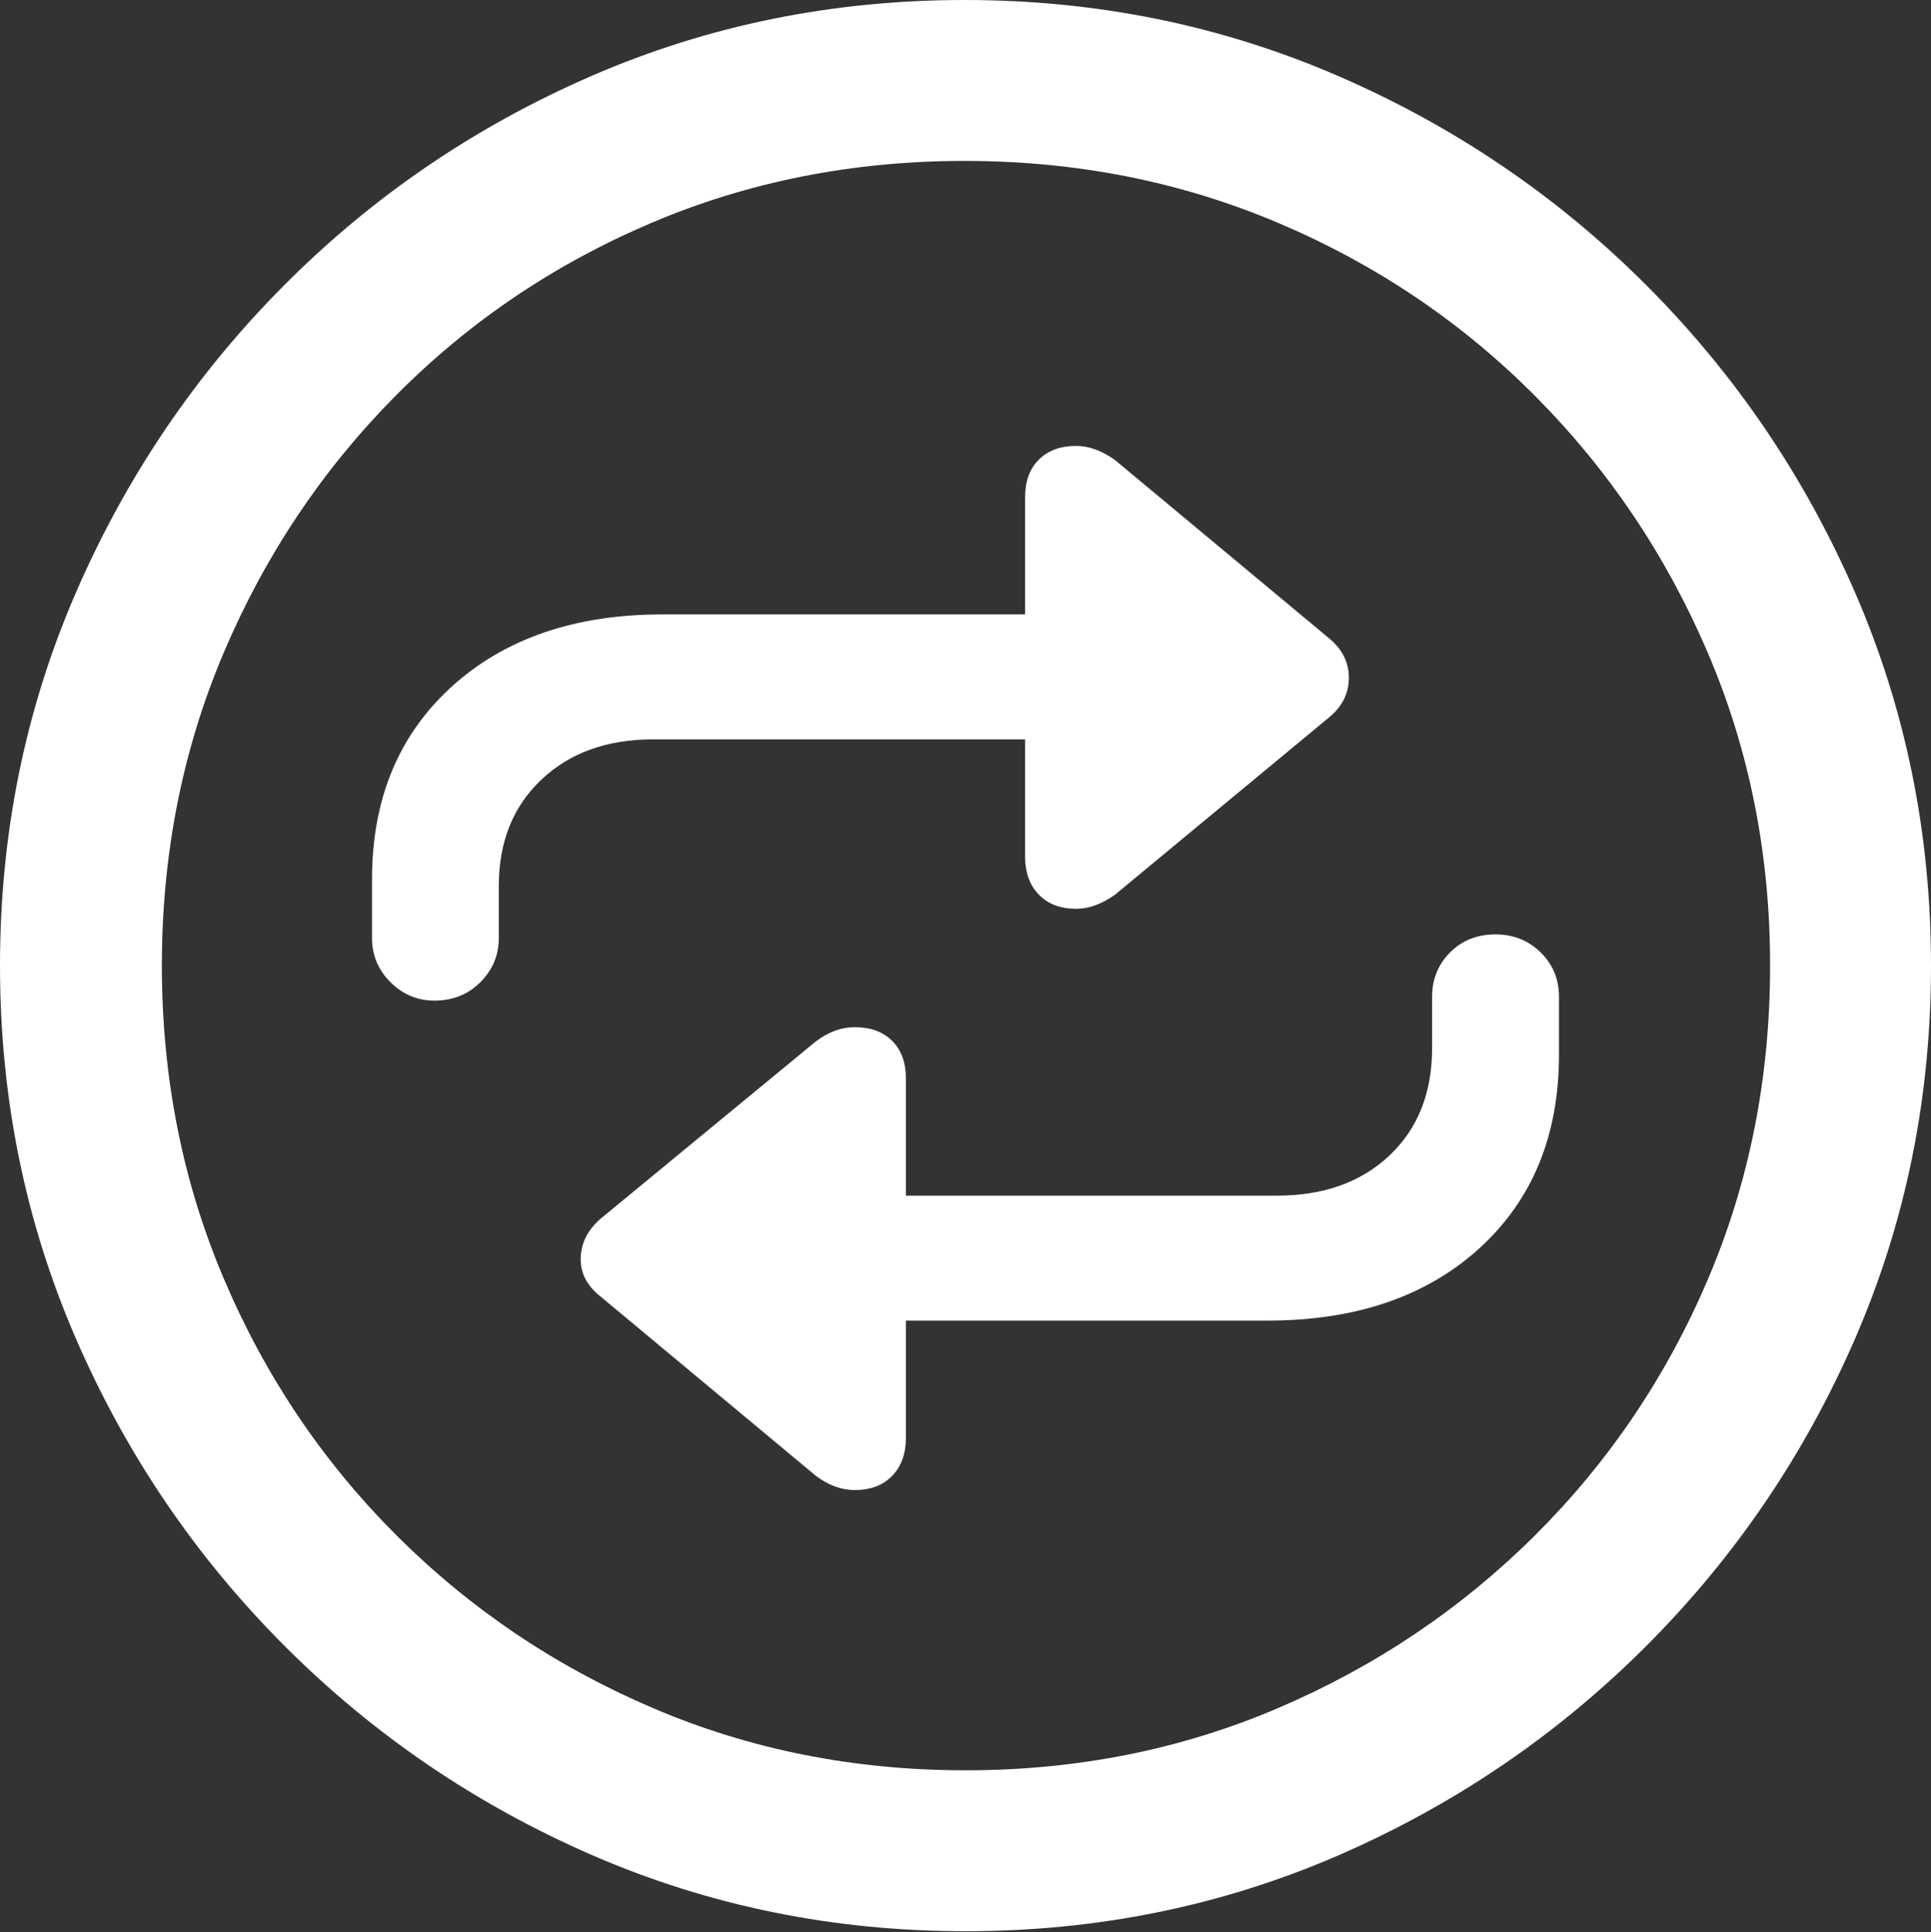 <?xml version="1.0" encoding="UTF-8"?>
<!--Generator: Apple Native CoreSVG 175.5-->
<!DOCTYPE svg
PUBLIC "-//W3C//DTD SVG 1.1//EN"
       "http://www.w3.org/Graphics/SVG/1.1/DTD/svg11.dtd">
<svg version="1.1" xmlns="http://www.w3.org/2000/svg" xmlns:xlink="http://www.w3.org/1999/xlink" width="19.922" height="19.932">
 <rect width="100%" height="100%" fill="#333333" stroke="none"/>
 <g>
  <rect height="19.932" opacity="0" width="19.922" x="0" y="0"/>
  <path d="M9.961 19.922Q12.002 19.922 13.804 19.141Q15.605 18.359 16.982 16.982Q18.359 15.605 19.141 13.804Q19.922 12.002 19.922 9.961Q19.922 7.92 19.141 6.118Q18.359 4.316 16.982 2.939Q15.605 1.562 13.799 0.781Q11.992 0 9.951 0Q7.91 0 6.108 0.781Q4.307 1.562 2.935 2.939Q1.562 4.316 0.781 6.118Q0 7.92 0 9.961Q0 12.002 0.781 13.804Q1.562 15.605 2.939 16.982Q4.316 18.359 6.118 19.141Q7.92 19.922 9.961 19.922ZM9.961 18.262Q8.232 18.262 6.729 17.617Q5.225 16.973 4.087 15.835Q2.949 14.697 2.31 13.193Q1.67 11.69 1.67 9.961Q1.67 8.232 2.31 6.729Q2.949 5.225 4.082 4.082Q5.215 2.939 6.719 2.3Q8.223 1.66 9.951 1.66Q11.68 1.66 13.188 2.3Q14.697 2.939 15.835 4.082Q16.973 5.225 17.617 6.729Q18.262 8.232 18.262 9.961Q18.262 11.69 17.622 13.193Q16.982 14.697 15.84 15.835Q14.697 16.973 13.193 17.617Q11.69 18.262 9.961 18.262Z" fill="#ffffff"/>
  <path d="M3.838 9.072L3.838 9.678Q3.838 9.941 4.028 10.132Q4.219 10.322 4.482 10.322Q4.766 10.322 4.956 10.132Q5.146 9.941 5.146 9.678L5.146 9.141Q5.146 8.457 5.586 8.042Q6.025 7.627 6.738 7.627L10.576 7.627L10.576 8.838Q10.576 9.082 10.718 9.229Q10.859 9.375 11.104 9.375Q11.299 9.375 11.504 9.229L13.721 7.393Q13.916 7.227 13.916 6.992Q13.916 6.758 13.721 6.592L11.504 4.746Q11.299 4.6 11.104 4.6Q10.859 4.6 10.718 4.741Q10.576 4.883 10.576 5.127L10.576 6.338L6.836 6.338Q5.479 6.338 4.658 7.085Q3.838 7.832 3.838 9.072ZM16.084 10.879L16.084 10.283Q16.084 10.01 15.894 9.824Q15.703 9.639 15.43 9.639Q15.146 9.639 14.961 9.824Q14.775 10.01 14.775 10.283L14.775 10.81Q14.775 11.504 14.336 11.919Q13.896 12.334 13.174 12.334L9.346 12.334L9.346 11.123Q9.346 10.879 9.204 10.737Q9.062 10.596 8.818 10.596Q8.613 10.596 8.418 10.742L6.201 12.568Q5.996 12.744 5.991 12.979Q5.986 13.213 6.201 13.379L8.418 15.225Q8.613 15.371 8.818 15.371Q9.062 15.371 9.204 15.225Q9.346 15.078 9.346 14.834L9.346 13.623L13.076 13.623Q14.443 13.623 15.264 12.876Q16.084 12.129 16.084 10.879Z" fill="#ffffff"/>
 </g>
</svg>

